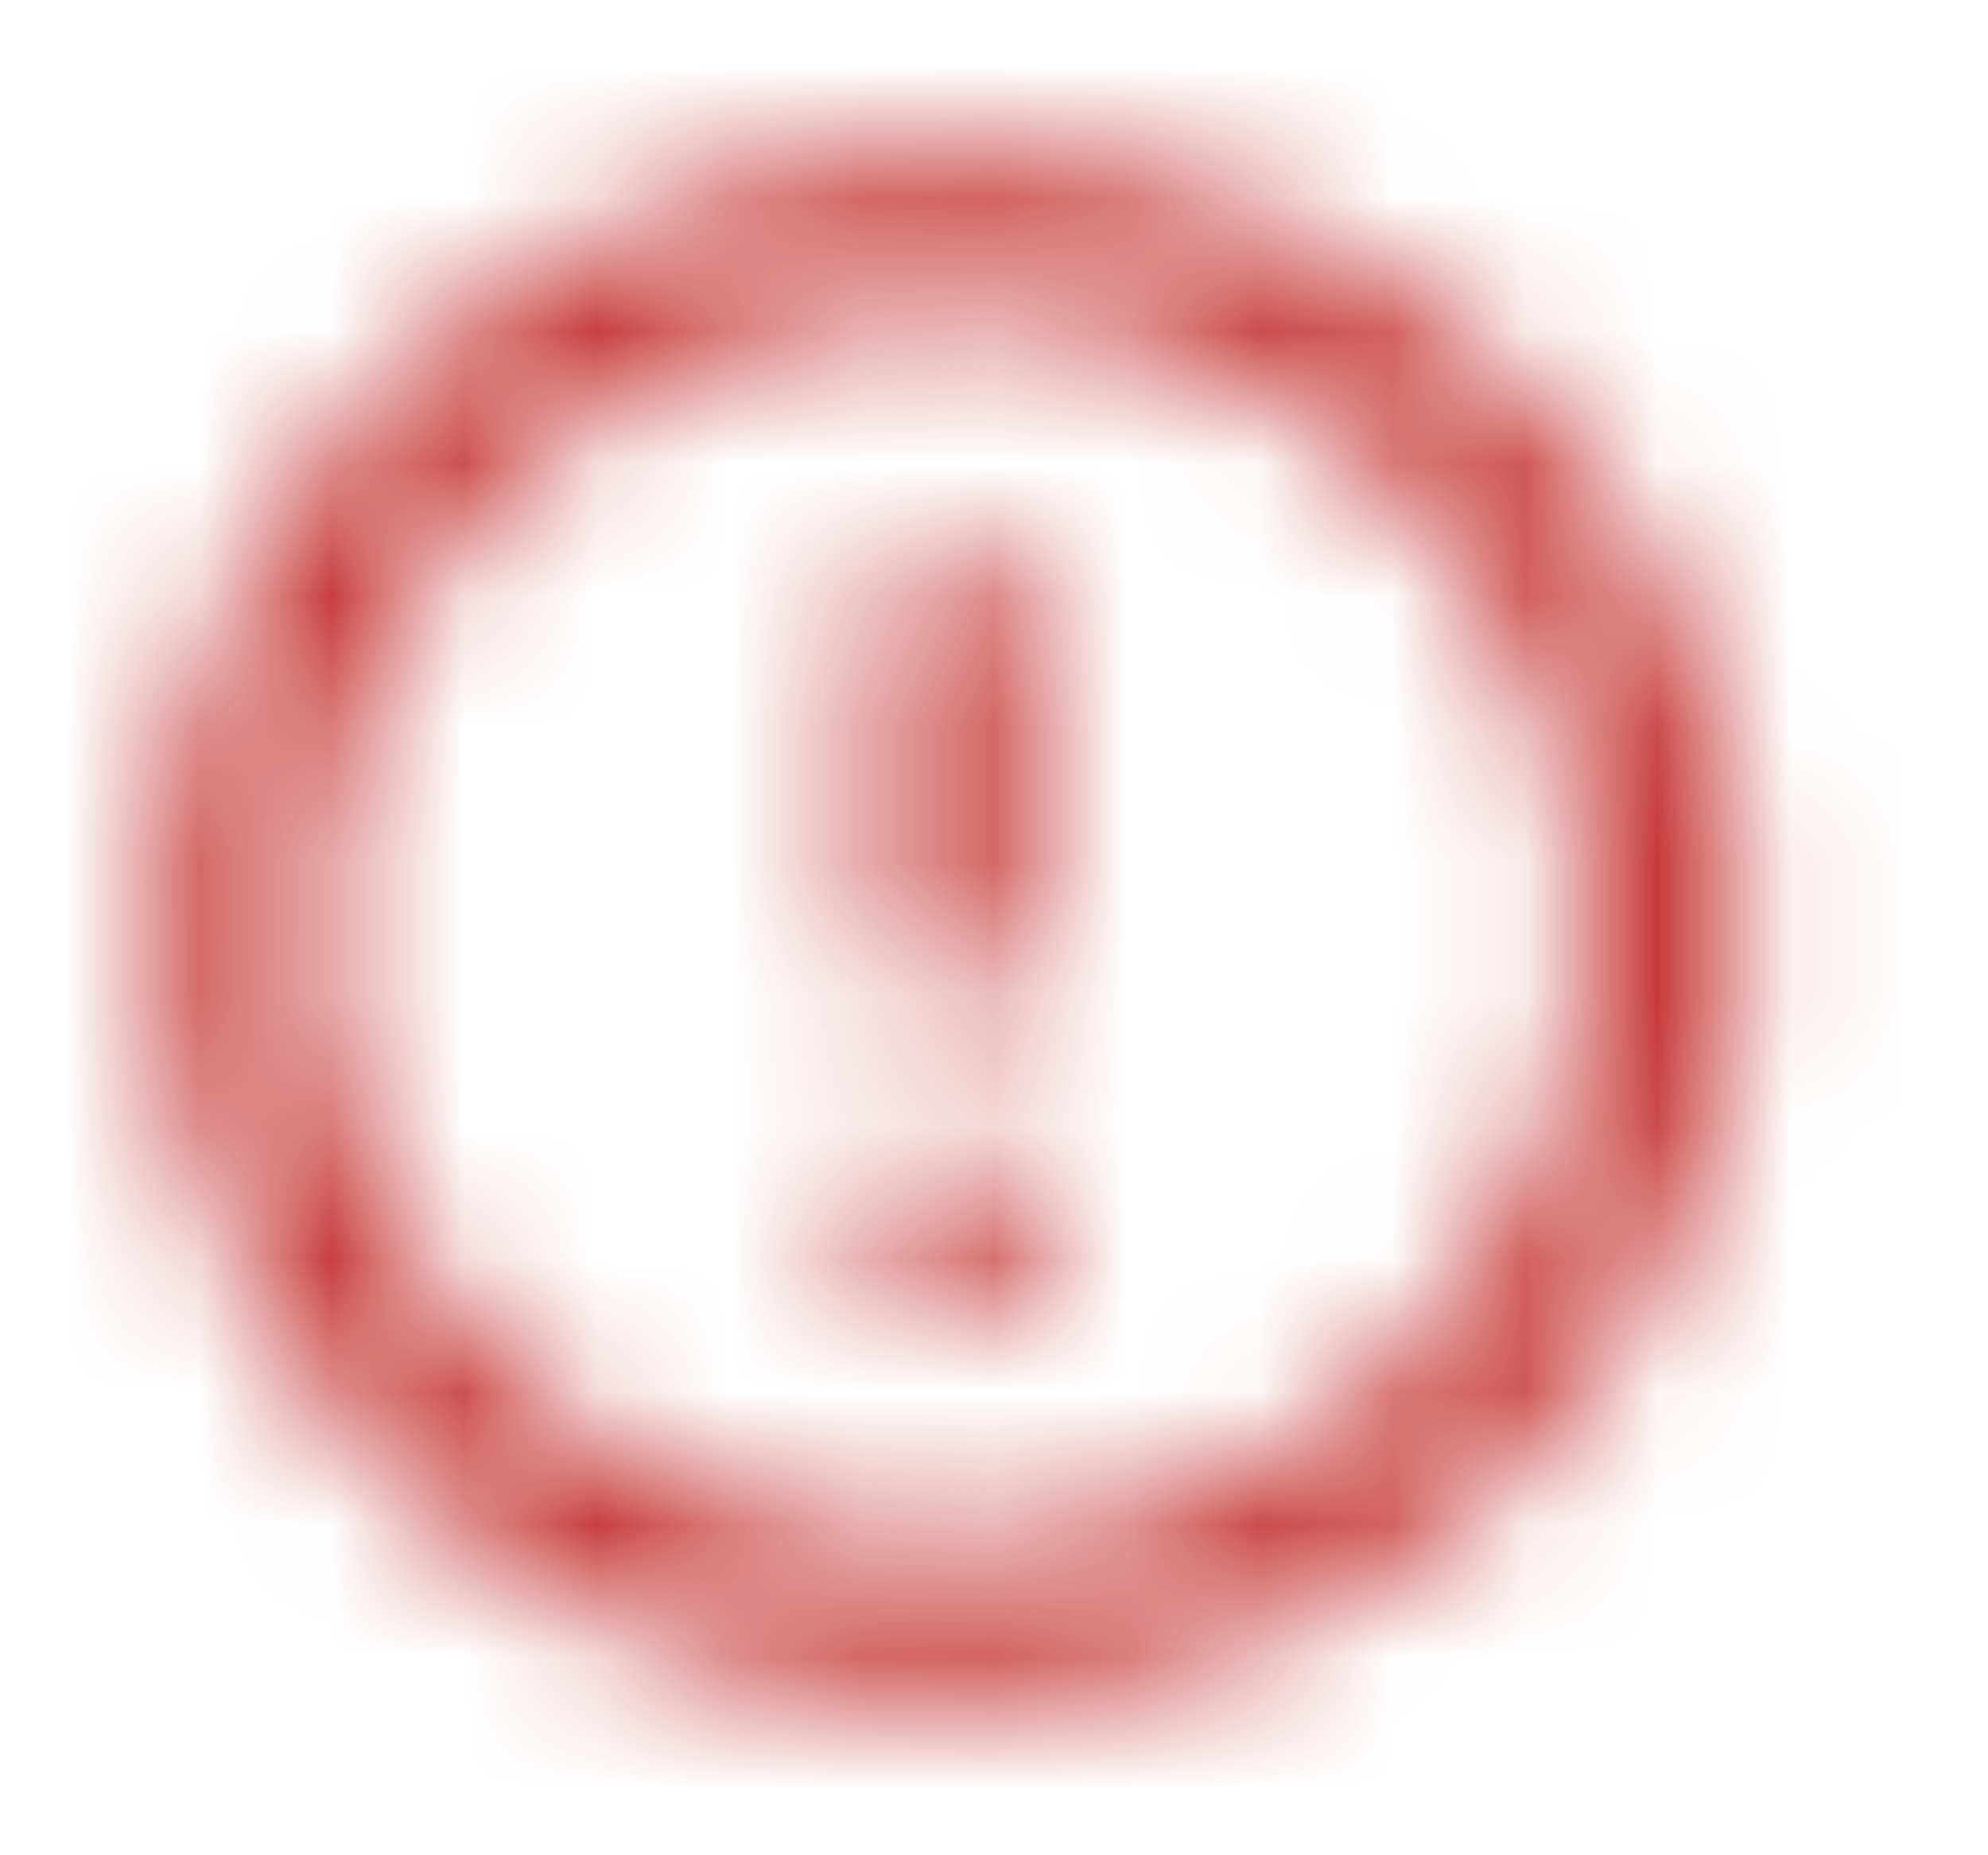 <svg width="15" height="14" viewBox="0 0 15 14" fill="none" xmlns="http://www.w3.org/2000/svg">
<mask id="mask0_1196_33372" style="mask-type:alpha" maskUnits="userSpaceOnUse" x="1" y="1" width="13" height="12">
<path fill-rule="evenodd" clip-rule="evenodd" d="M1.195 7C1.195 3.78 3.867 1.167 7.165 1.167C10.47 1.167 13.147 3.78 13.147 7C13.147 10.22 10.47 12.834 7.165 12.834C3.867 12.834 1.195 10.22 1.195 7ZM7.769 4.667C7.769 4.346 7.5 4.084 7.171 4.084C6.843 4.084 6.574 4.346 6.574 4.667V7C6.574 7.321 6.843 7.584 7.171 7.584C7.5 7.584 7.769 7.321 7.769 7V4.667ZM7.171 11.667C4.53 11.667 2.391 9.579 2.391 7C2.391 4.422 4.53 2.334 7.171 2.334C9.813 2.334 11.952 4.422 11.952 7C11.952 9.579 9.813 11.667 7.171 11.667ZM6.574 8.75V9.917H7.769V8.75H6.574Z" fill="black"/>
</mask>
<g mask="url(#mask0_1196_33372)">
<rect width="14.342" height="14" fill="#C63A39"/>
</g>
</svg>
